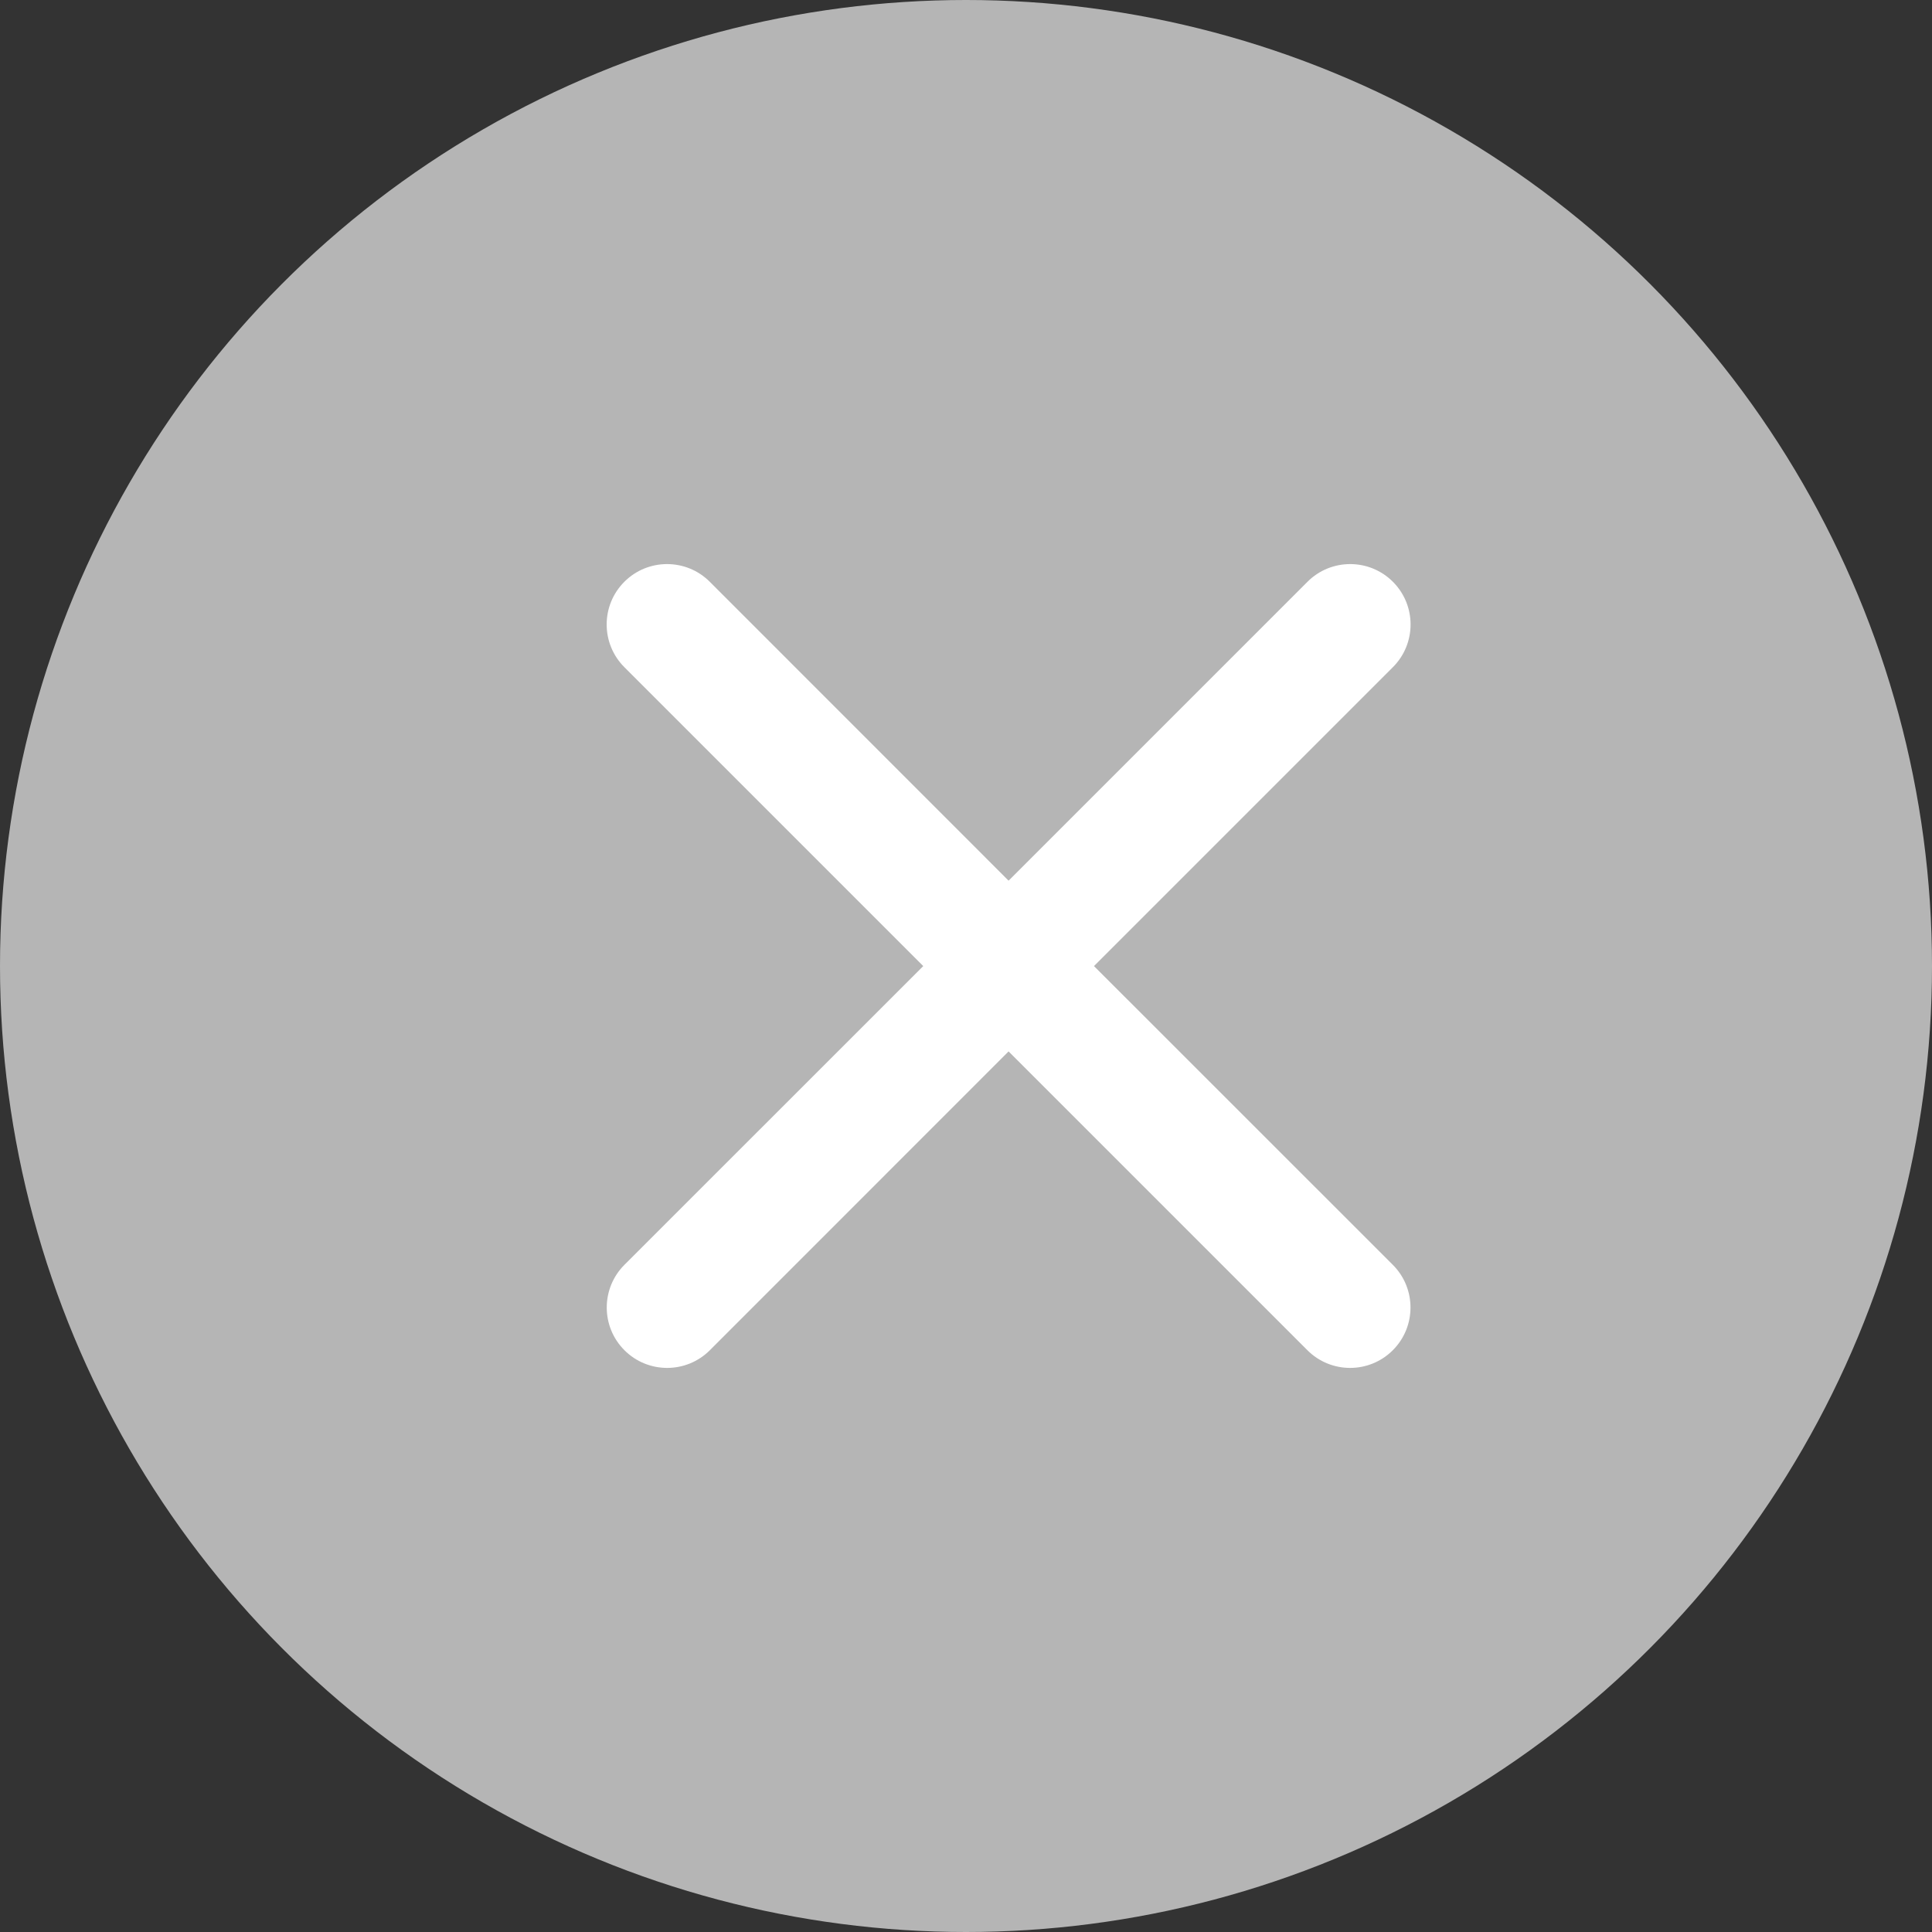 <svg width="24" height="24" viewBox="0 0 24 24" fill="none" xmlns="http://www.w3.org/2000/svg">
<rect x="0" y="0" width="24" height="24" fill="#333333" stroke="none"/>
<circle cx="12" cy="12" r="12" fill="#B5B5B5"/>
<rect width="16.941" height="16.941" transform="translate(3.529 3.529)" fill="#B5B5B5"/>
<path d="M17.302 16.773C17.595 16.48 17.595 16.005 17.302 15.712L13.59 12.001L17.303 8.288C17.596 7.995 17.596 7.52 17.303 7.227C17.01 6.934 16.535 6.934 16.242 7.227L12.529 10.94L8.817 7.227C8.524 6.934 8.049 6.934 7.756 7.227C7.463 7.52 7.463 7.995 7.756 8.288L11.469 12.001L7.757 15.712C7.464 16.005 7.464 16.48 7.757 16.773C8.05 17.066 8.525 17.066 8.818 16.773L12.529 13.061L16.241 16.773C16.534 17.066 17.009 17.066 17.302 16.773Z" fill="white"/>
</svg>
